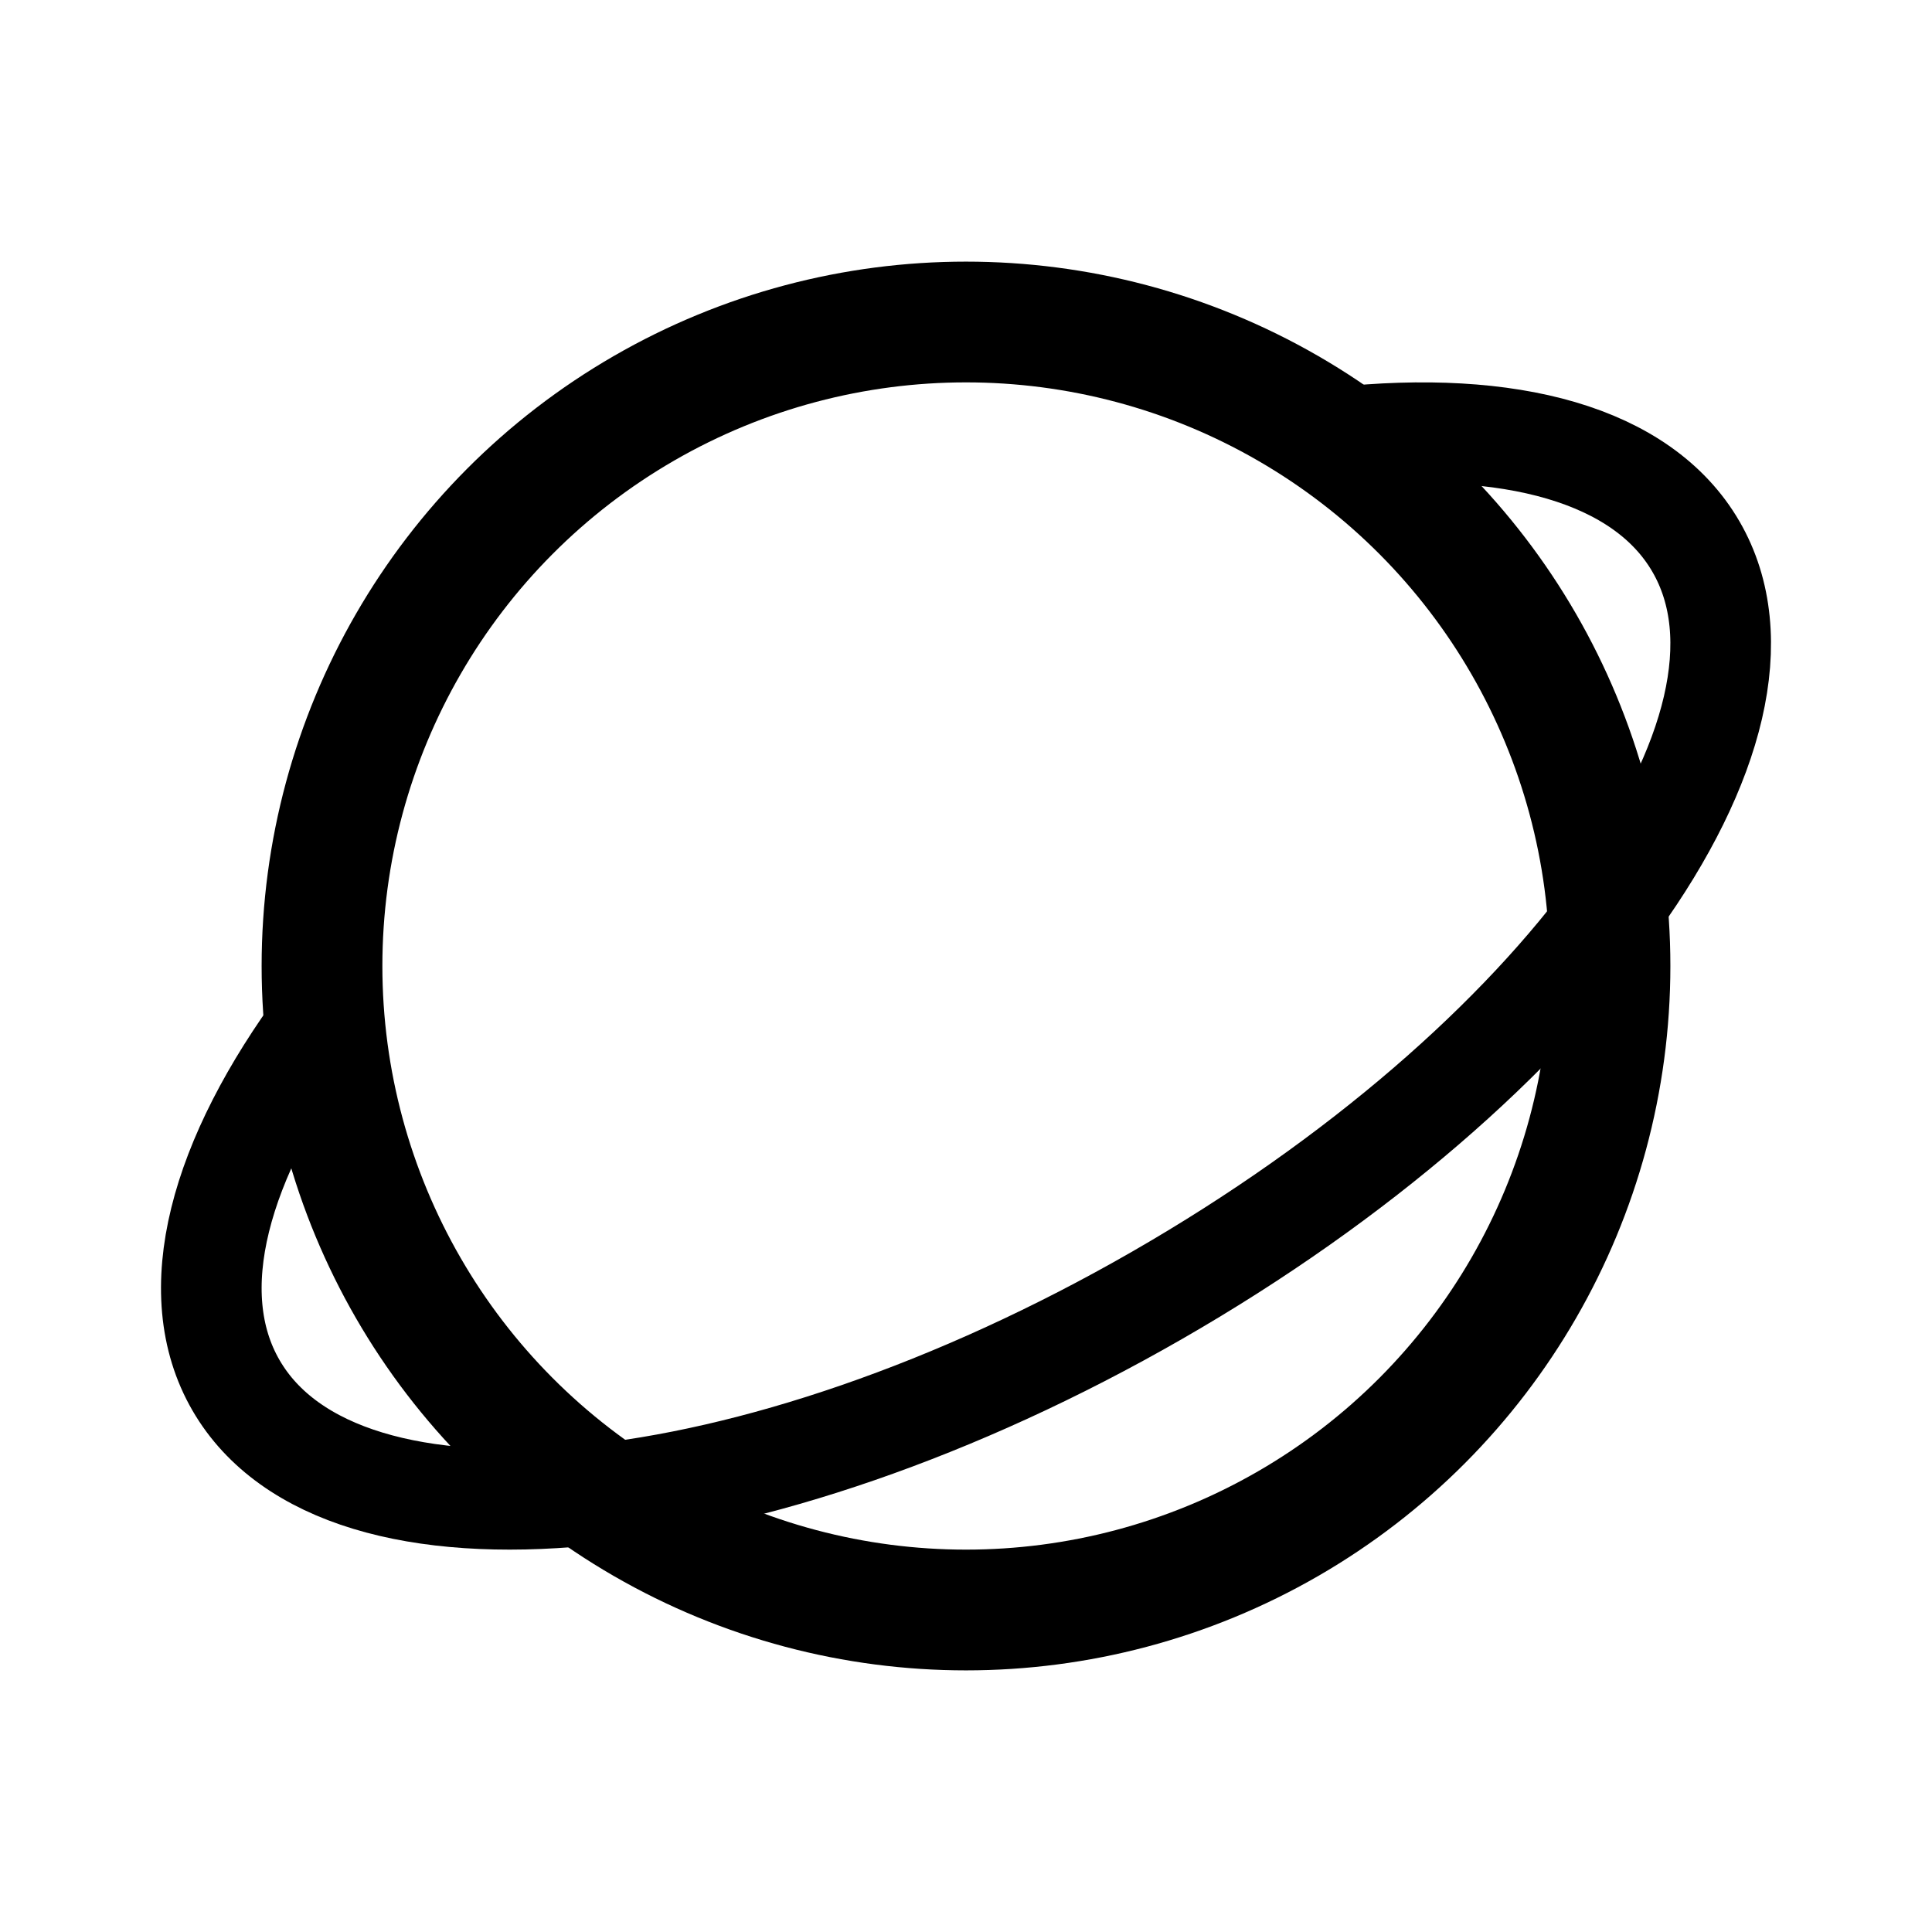 <svg xmlns="http://www.w3.org/2000/svg" width="192" height="192" fill="none"><circle cx="96" cy="96" r="64" stroke="#000" stroke-linecap="round" stroke-linejoin="round" stroke-width="12"/><path stroke="#000" stroke-linecap="round" stroke-linejoin="round" stroke-width="10" d="M32 101.349c-10.24 13.822-13.908 27.077-8.538 36.335 10.485 18.076 51.462 14.067 91.524-8.954s64.038-56.337 53.552-74.414C163.204 45.121 149.98 41.641 133 43.471"/></svg>